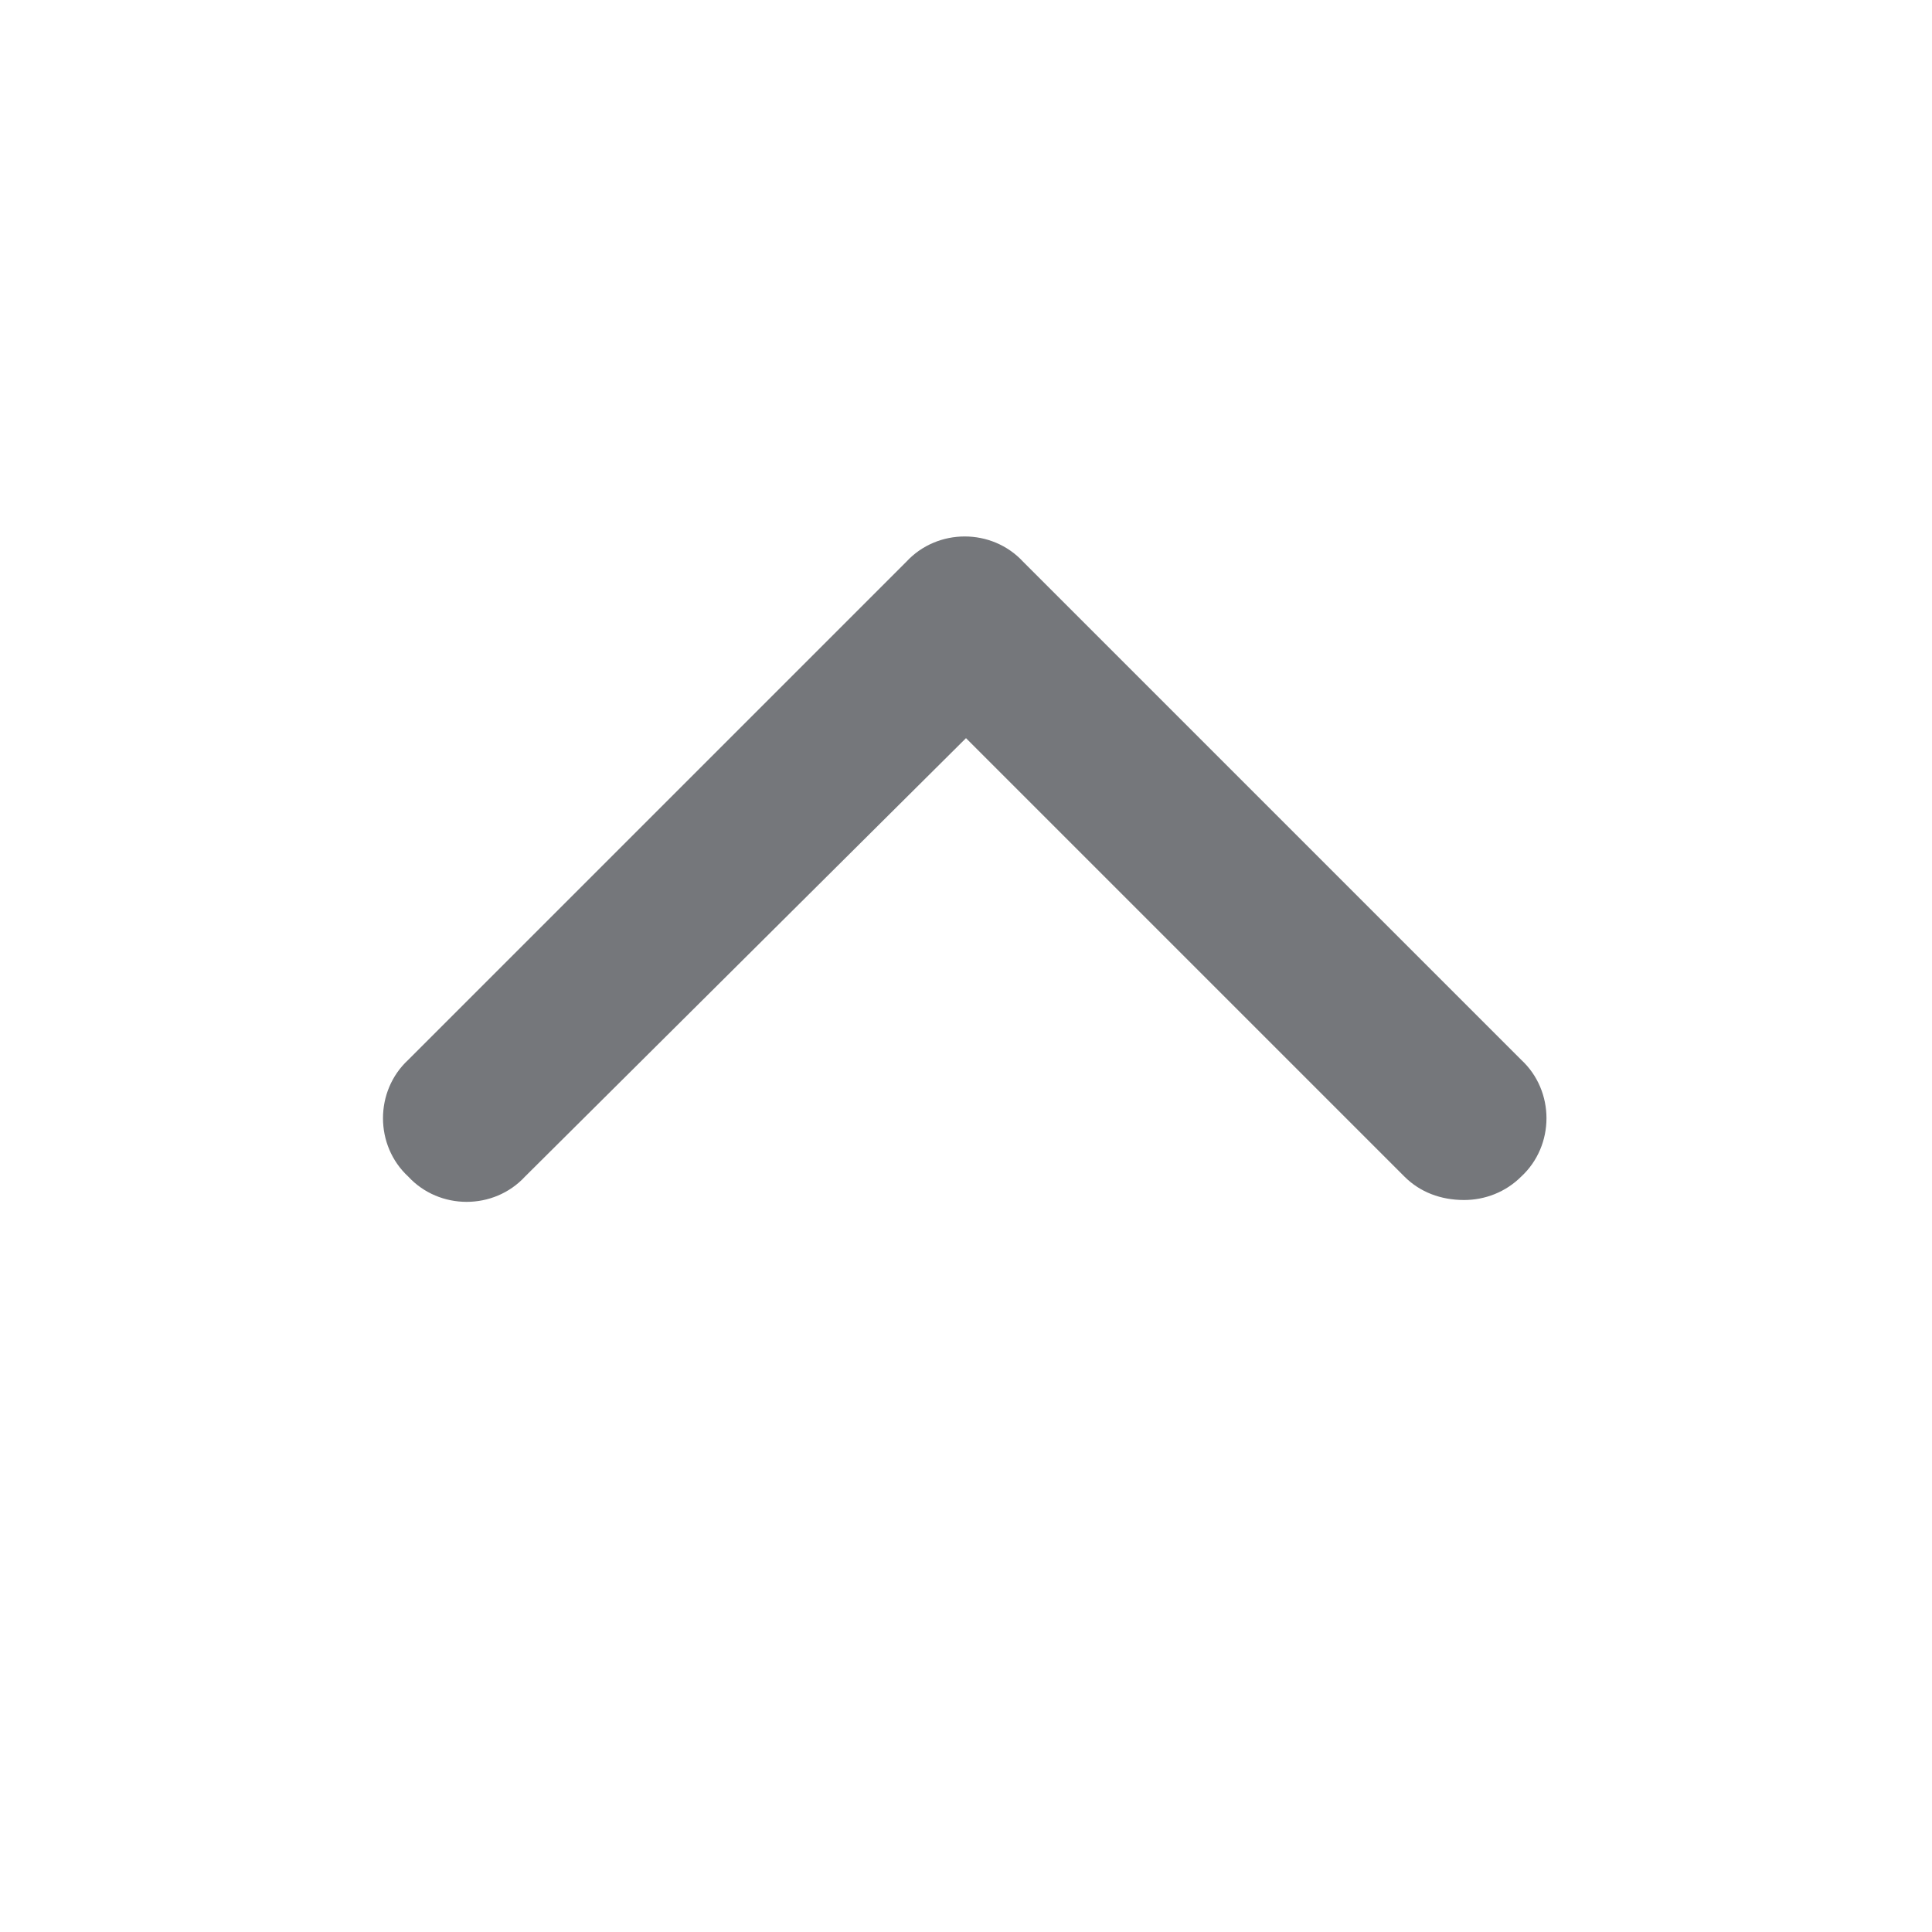 <svg width="16" height="16" viewBox="0 0 16 16" fill="none" xmlns="http://www.w3.org/2000/svg">
  <path d="M12.125 9.938C11.932 9.938 11.76 9.873 11.631 9.744L8 6.113L4.348 9.744C4.09 10.023 3.639 10.023 3.381 9.744C3.102 9.486 3.102 9.035 3.381 8.777L7.506 4.652C7.764 4.373 8.215 4.373 8.473 4.652L12.598 8.777C12.877 9.035 12.877 9.486 12.598 9.744C12.469 9.873 12.297 9.938 12.125 9.938Z" fill="#75777B"/>
  </svg>
  
